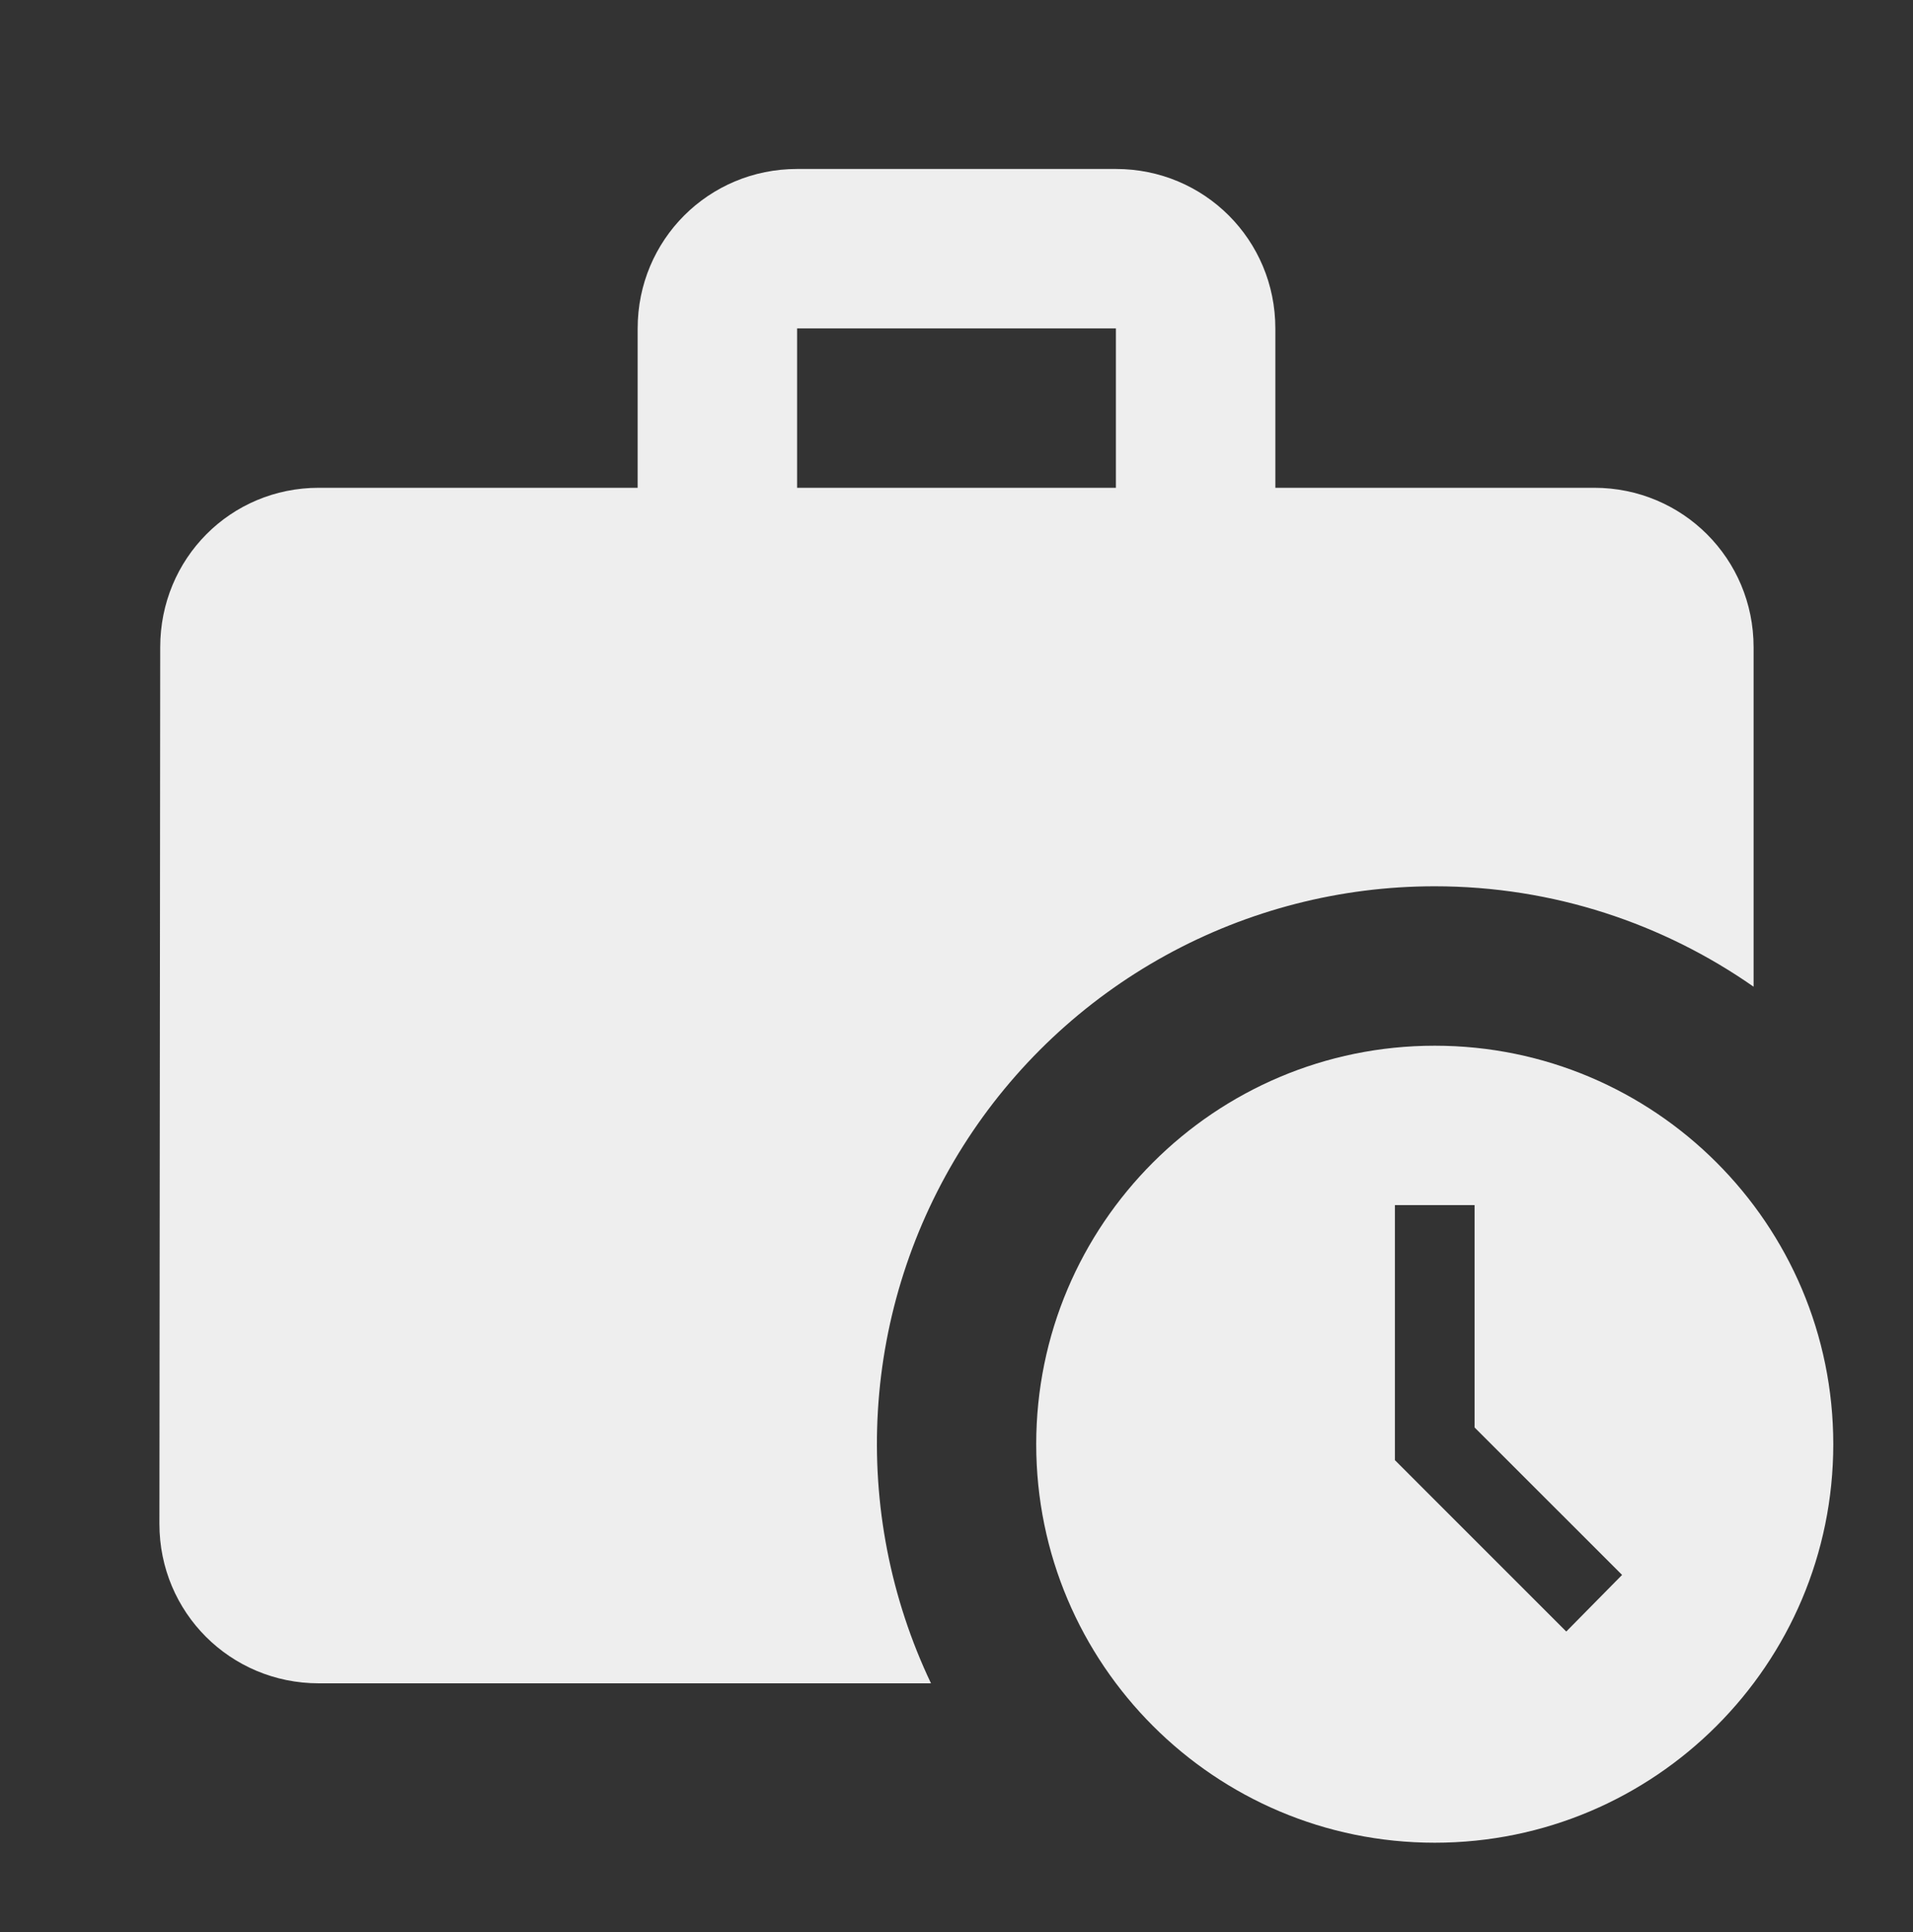 <svg width="100" height="101" viewBox="0 0 100 101" fill="none" xmlns="http://www.w3.org/2000/svg">
<rect x="0" y="0" width="100" height="101" fill="#333333" stroke="none"/>
<path d="M75 46.333C81.208 46.333 86.958 48.292 91.667 51.583V33.833C91.667 29.208 87.958 25.5 83.333 25.5H66.667V17.167C66.667 12.542 62.958 8.833 58.333 8.833H41.667C37.042 8.833 33.333 12.542 33.333 17.167V25.5H16.667C12.042 25.5 8.375 29.208 8.375 33.833L8.333 79.667C8.333 84.292 12.042 88 16.667 88H48.667C46.553 83.556 45.598 78.65 45.892 73.738C46.186 68.826 47.719 64.068 50.348 59.908C52.977 55.748 56.617 52.322 60.927 49.948C65.238 47.575 70.079 46.331 75 46.333ZM41.667 17.167H58.333V25.5H41.667V17.167Z" fill="#EEEEEE"/>
<path d="M75 54.667C63.5 54.667 54.167 64 54.167 75.5C54.167 87 63.5 96.333 75 96.333C86.5 96.333 95.833 87 95.833 75.5C95.833 64 86.5 54.667 75 54.667ZM81.875 85.292L72.917 76.333V63H77.083V74.625L84.792 82.333L81.875 85.292Z" fill="#EEEEEE"/>
</svg>
